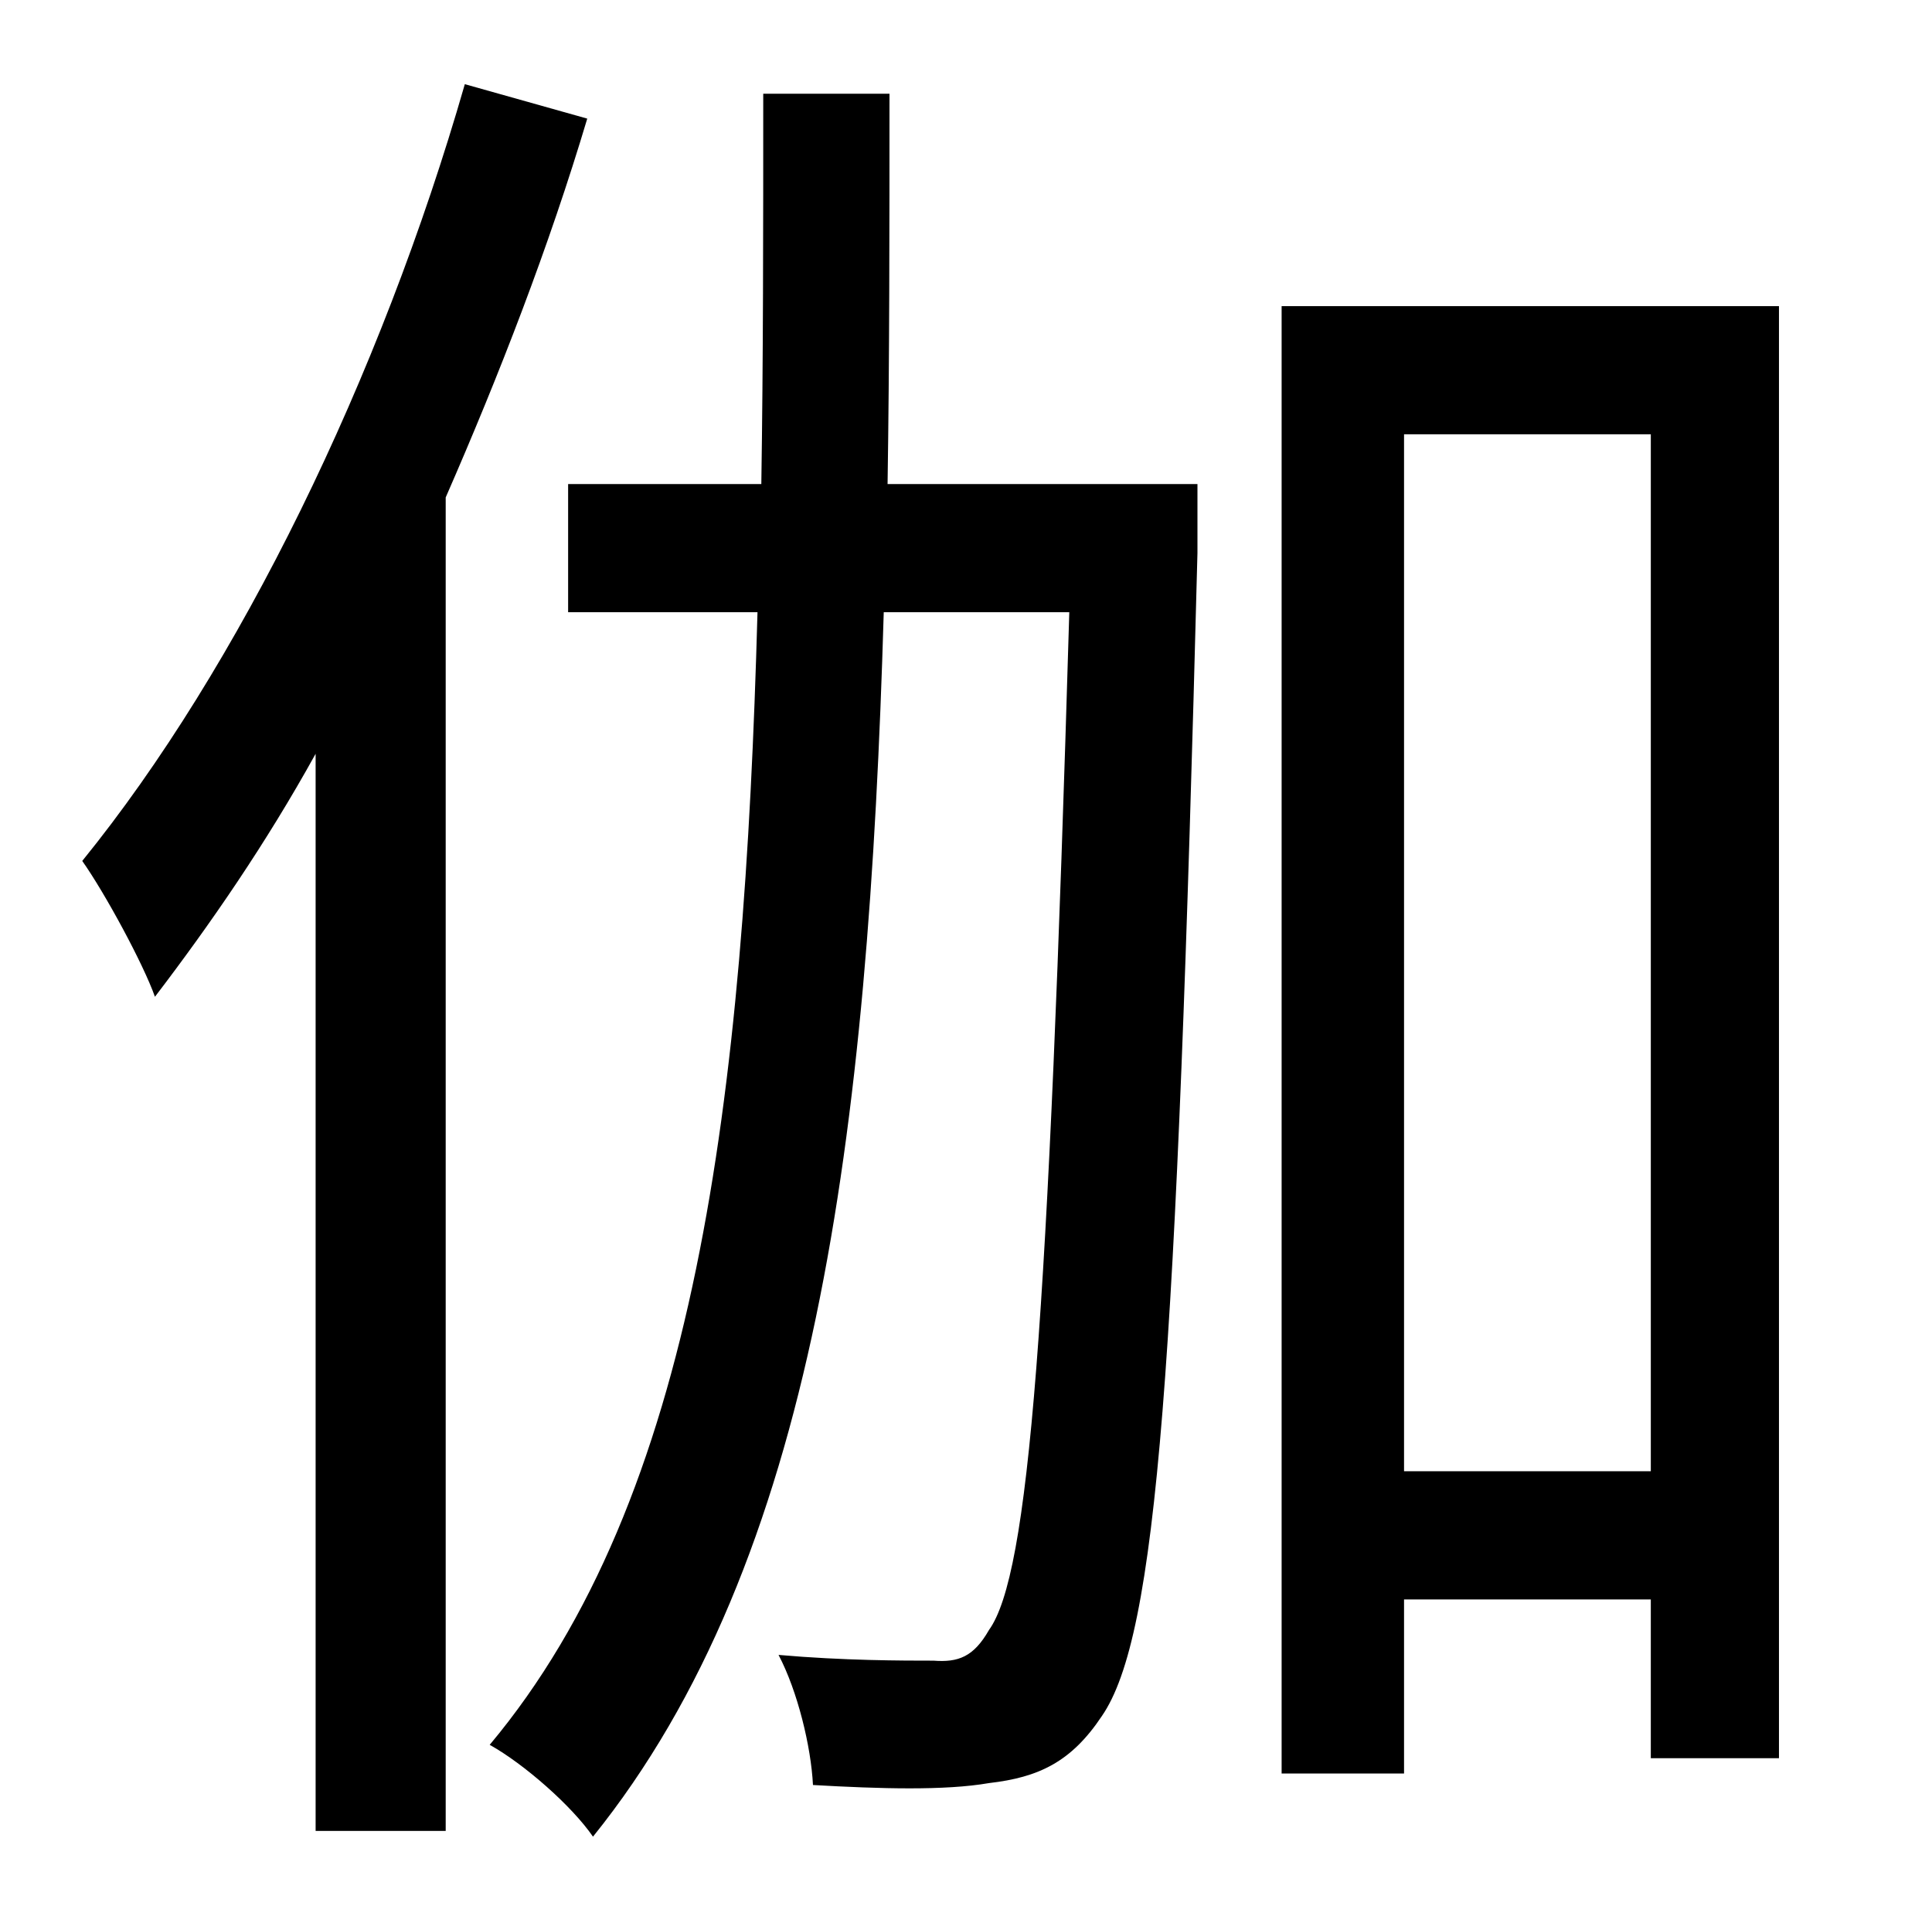 <?xml version="1.0" standalone="no"?>
<!DOCTYPE svg PUBLIC "-//W3C//DTD SVG 1.1//EN" "http://www.w3.org/Graphics/SVG/1.1/DTD/svg11.dtd" >
<svg xmlns="http://www.w3.org/2000/svg" xmlns:xlink="http://www.w3.org/1999/xlink" version="1.1" viewBox="-10 0 1010 1000">
   <path fill="currentColor"
d="M233 44l64 18c-20 67 -46 134 -74 198v697h-68v-563c-26 47 -55 89 -84 127c-6 -17 -26 -54 -38 -71c82 -101 156 -253 200 -406zM616 253v36c-11 427 -21 566 -50 608c-16 24 -33 32 -59 35c-23 4 -57 3 -92 1c-1 -20 -8 -49 -18 -68c34 3 65 3 81 3c13 1 21 -2 29 -16
c21 -29 31 -159 42 -532h-97c-8 274 -36 496 -152 640c-11 -16 -36 -38 -54 -48c108 -129 133 -337 140 -592h-99v-67h101c1 -65 1 -133 1 -204h66c0 71 0 139 -1 204h162zM724 769h129v-542h-129v542zM660 160h260v759h-67v-83h-129v91h-64v-767z" />
</svg>
